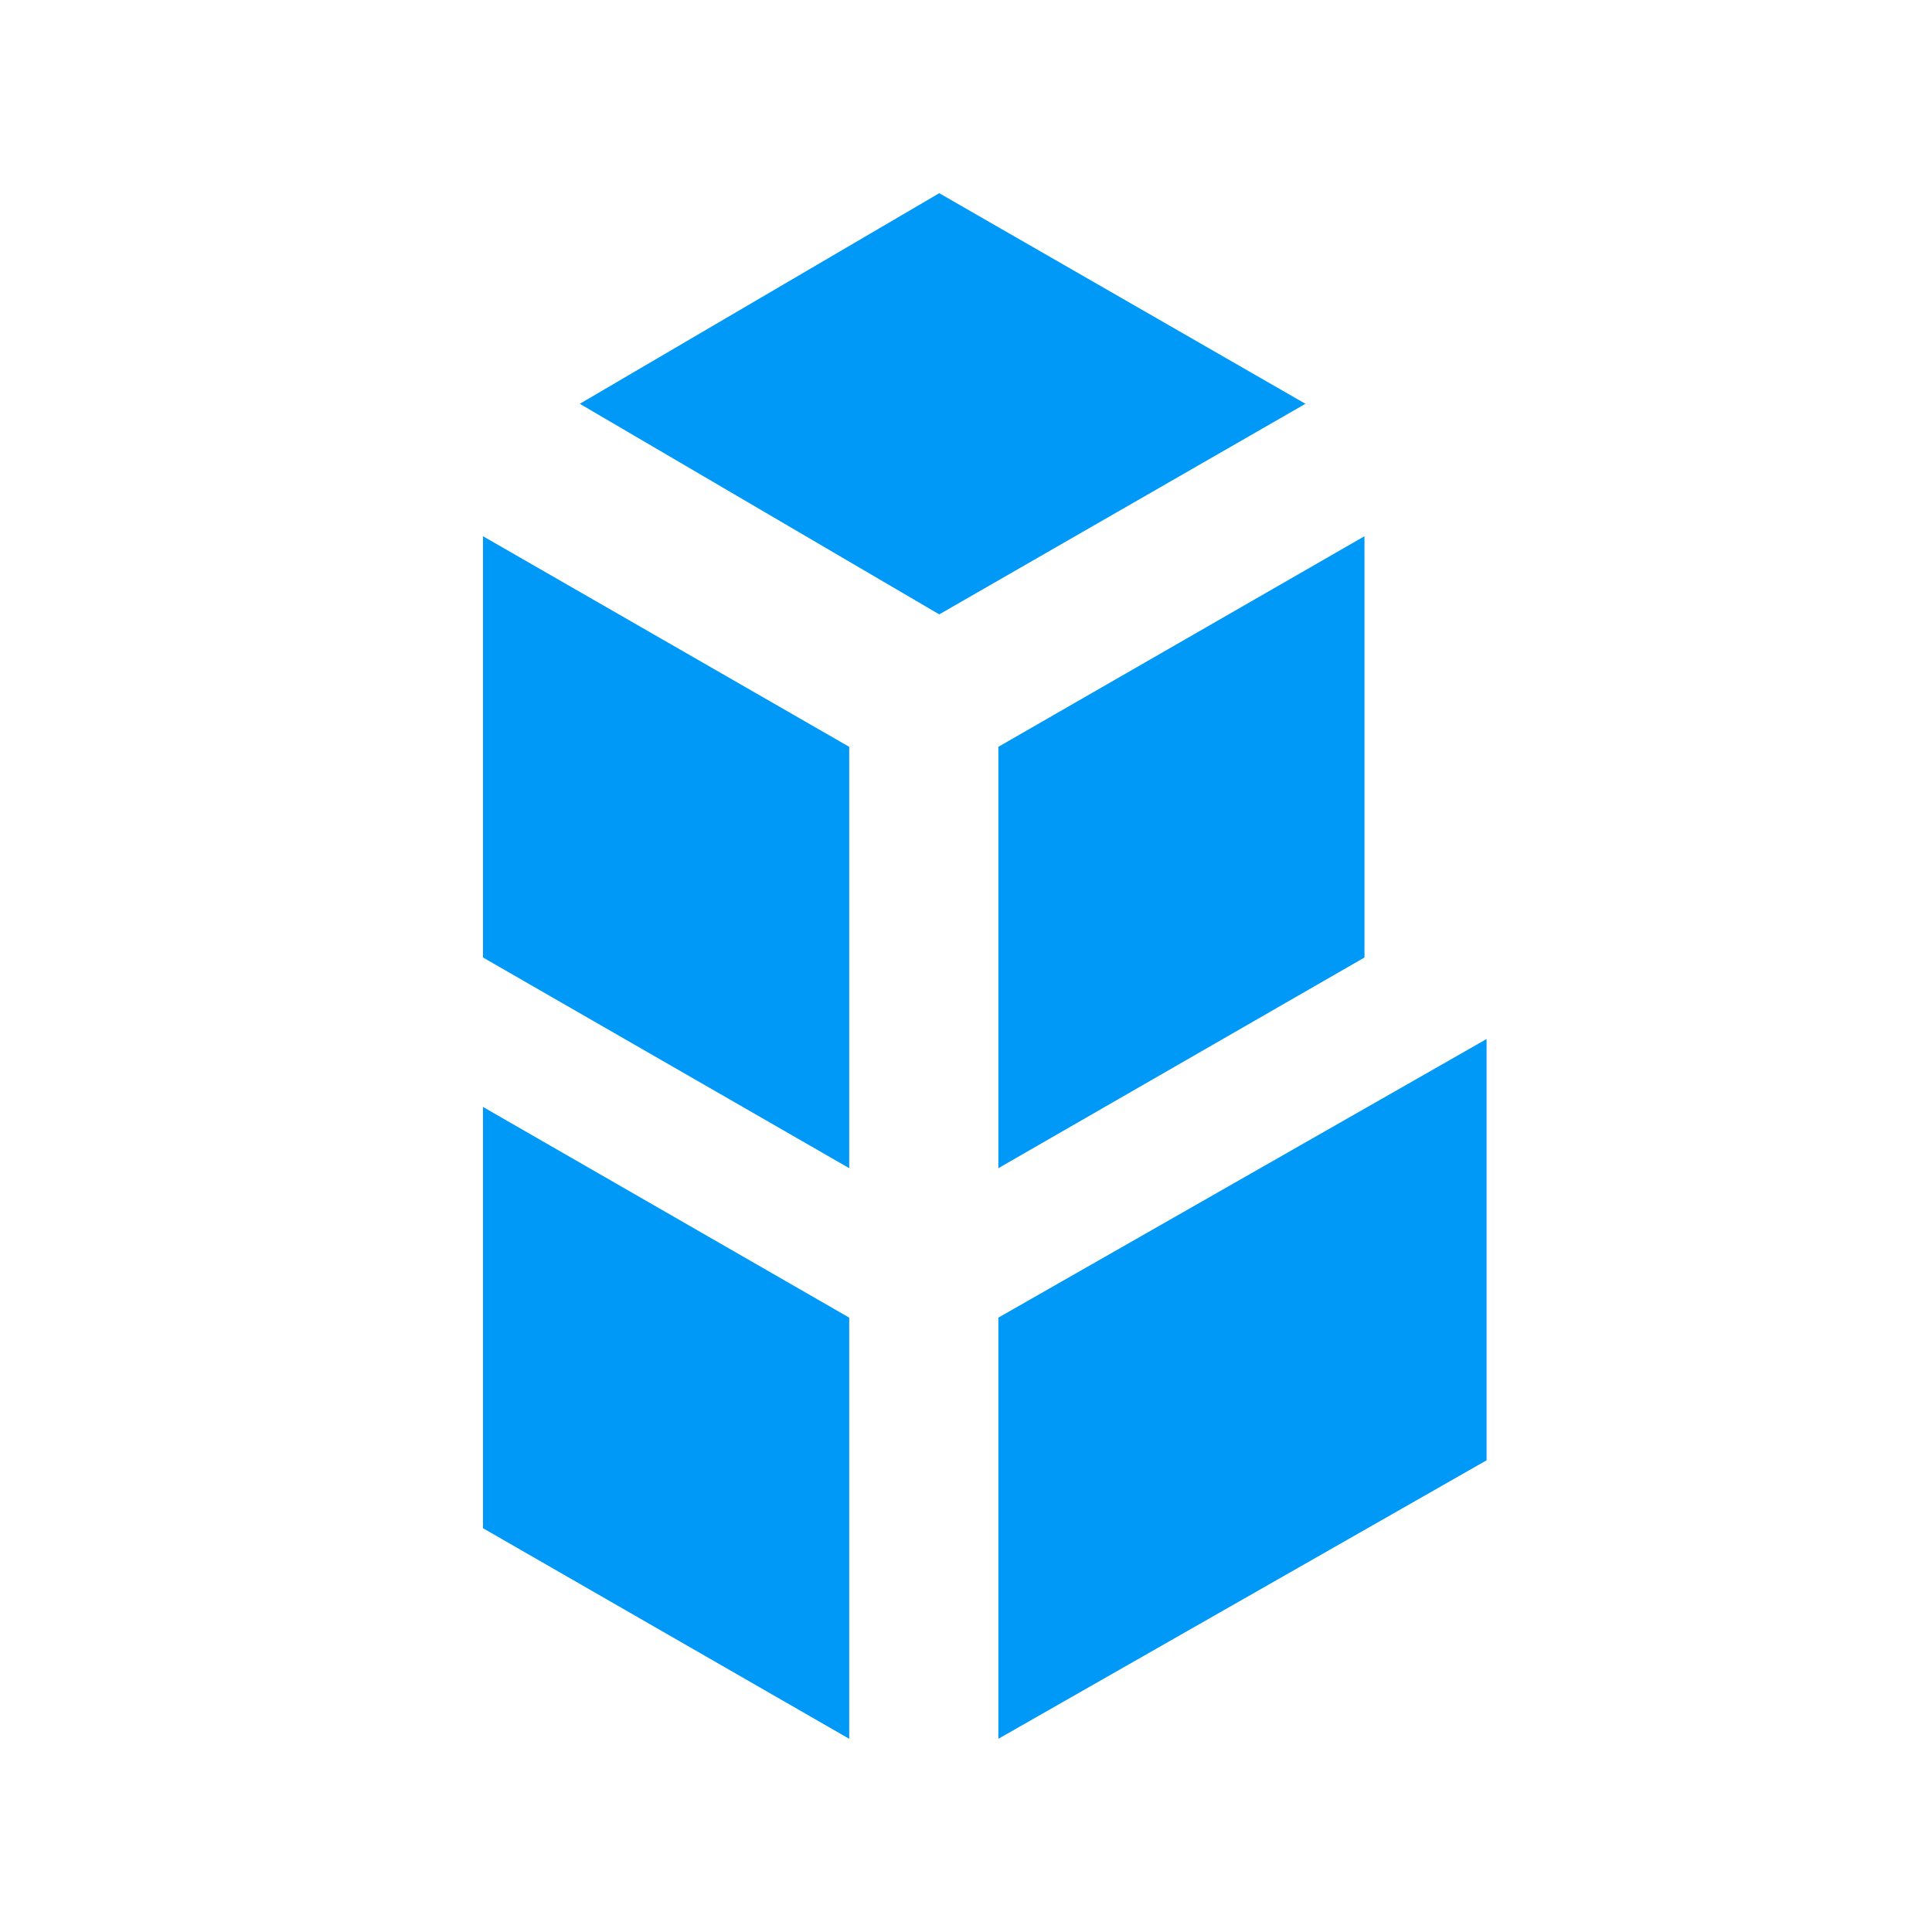 <?xml version="1.0" encoding="UTF-8"?>
<svg width="20px" height="20px" viewBox="0 0 20 20" version="1.1" xmlns="http://www.w3.org/2000/svg" xmlns:xlink="http://www.w3.org/1999/xlink">
    <!-- Generator: sketchtool 49.3 (51167) - http://www.bohemiancoding.com/sketch -->
    <title>3B6CA754-853F-45C2-BF2D-AA6B547DD295</title>
    <desc>Created with sketchtool.</desc>
    <defs></defs>
    <g id="Coins" stroke="none" stroke-width="1" fill="none" fill-rule="evenodd">
        <g id="Coins/Bancor-BNT" fill="#0099F7">
            <path d="M5,9.912 L5,5.551 L8.791,7.731 L8.791,12.093 L5,9.912 Z M9.723,2 L13.514,4.18 L9.723,6.36 L6.002,4.18 L9.723,2 Z M5,15.82 L5,11.459 L8.791,13.64 L8.791,18 L5,15.82 L5,15.82 Z M10.335,13.64 L15.389,10.756 L15.389,15.117 L10.335,18 L10.335,13.64 Z M14.125,5.551 L14.125,9.912 L10.335,12.093 L10.335,7.731 L14.125,5.551 Z" id="Sign"></path>
        </g>
    </g>
</svg>